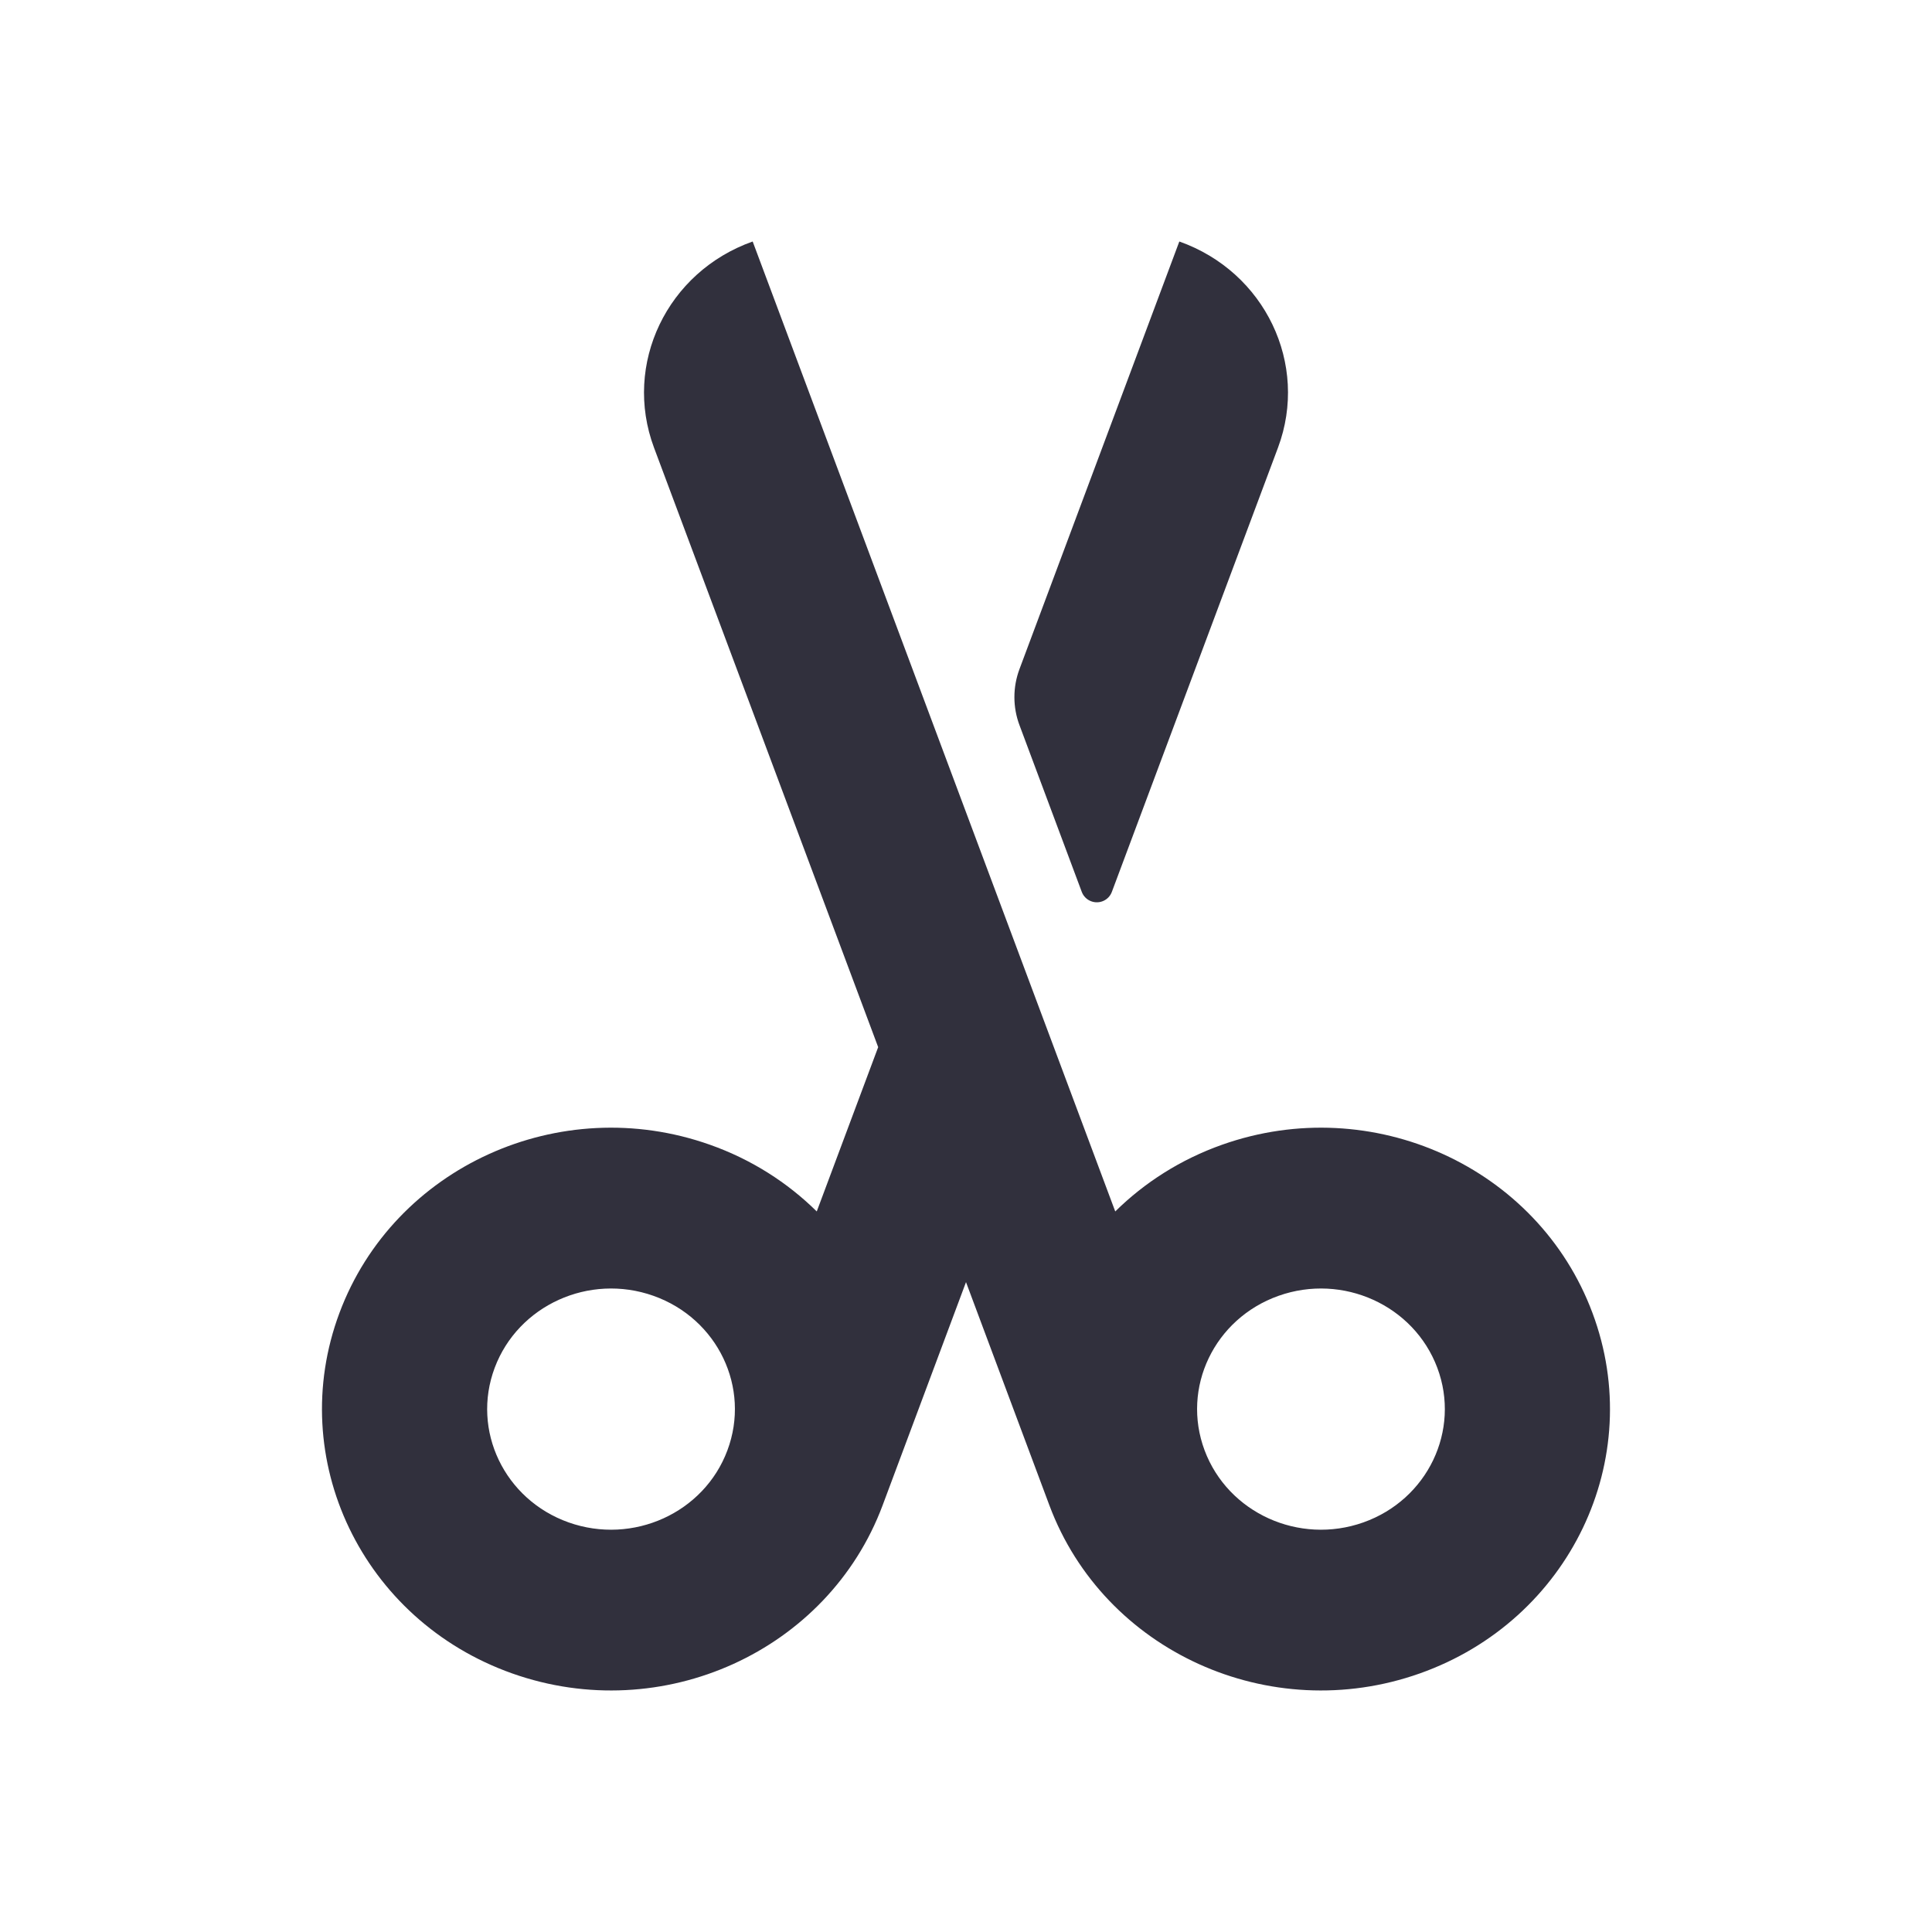 <svg width="24" height="24" viewBox="0 0 24 24" fill="none" xmlns="http://www.w3.org/2000/svg">
<path fill-rule="evenodd" clip-rule="evenodd" d="M12.665 8.31L14.65 3C15.714 3.377 16.263 4.523 15.876 5.56L13.812 11.079C13.774 11.182 13.659 11.235 13.555 11.196C13.501 11.176 13.458 11.133 13.438 11.079L12.665 9.01C12.58 8.785 12.58 8.536 12.665 8.31ZM10.909 13.008L8.124 5.56C7.737 4.523 8.286 3.377 9.35 3L13.854 15.049C14.217 14.691 14.665 14.403 15.182 14.22C17.045 13.56 19.105 14.495 19.782 16.309C20.461 18.123 19.5 20.128 17.637 20.788C15.774 21.448 13.714 20.513 13.036 18.7L12 15.927L10.964 18.7C10.286 20.513 8.226 21.448 6.363 20.788C4.5 20.128 3.539 18.123 4.217 16.309C4.895 14.495 6.955 13.56 8.818 14.22C9.336 14.403 9.783 14.691 10.146 15.049L10.909 13.008ZM7.064 18.912C7.863 19.195 8.746 18.794 9.036 18.017C9.327 17.239 8.915 16.38 8.117 16.097C7.318 15.814 6.436 16.215 6.145 16.992C5.854 17.769 6.266 18.629 7.064 18.912ZM16.936 18.912C17.734 18.629 18.146 17.769 17.855 16.992C17.564 16.215 16.682 15.814 15.883 16.097C15.085 16.38 14.673 17.239 14.964 18.017C15.255 18.794 16.137 19.195 16.936 18.912Z" fill="#31303D"/>
</svg>
